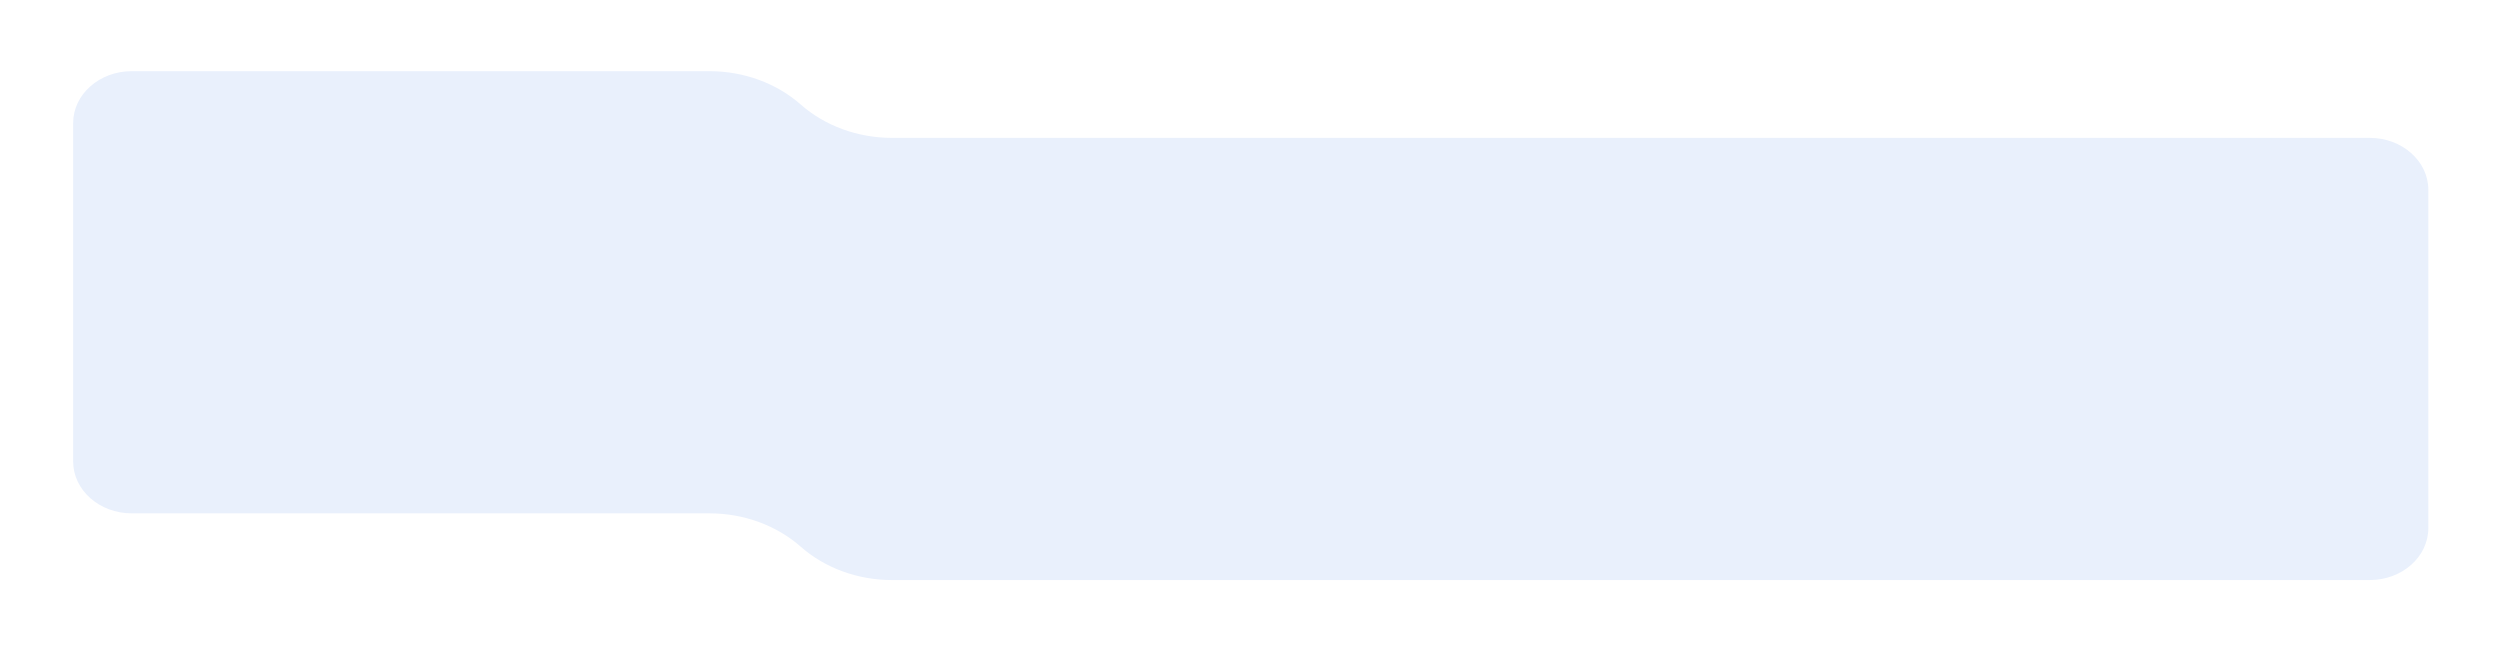 <svg width="562" height="147" viewBox="0 0 562 147" fill="none" xmlns="http://www.w3.org/2000/svg">
<g filter="url(#filter0_d_800_459)">
<path d="M16.443 99.728V26.994V23.673C16.443 17.226 22.34 12 29.613 12H159.497C167.181 12 174.554 14.695 180.003 19.497C185.453 24.298 192.826 26.994 200.51 26.994H532.716C539.99 26.994 545.887 32.22 545.887 38.666V114.722C545.887 121.169 539.99 126.395 532.716 126.395H200.51C192.826 126.395 185.453 123.7 180.003 118.898C174.554 114.097 167.181 111.401 159.497 111.401H29.613C22.34 111.401 16.443 106.175 16.443 99.728Z" fill="#E9F0FC"/>
</g>
<defs>
<filter id="filter0_d_800_459" x="0.443" y="0" width="561.443" height="146.395" filterUnits="userSpaceOnUse" color-interpolation-filters="sRGB">
<feFlood flood-opacity="0" result="BackgroundImageFix"/>
<feColorMatrix in="SourceAlpha" type="matrix" values="0 0 0 0 0 0 0 0 0 0 0 0 0 0 0 0 0 0 127 0" result="hardAlpha"/>
<feOffset dy="4"/>
<feGaussianBlur stdDeviation="8"/>
<feComposite in2="hardAlpha" operator="out"/>
<feColorMatrix type="matrix" values="0 0 0 0 0.188 0 0 0 0 0.478 0 0 0 0 0.992 0 0 0 0.4 0"/>
<feBlend mode="normal" in2="BackgroundImageFix" result="effect1_dropShadow_800_459"/>
<feBlend mode="normal" in="SourceGraphic" in2="effect1_dropShadow_800_459" result="shape"/>
</filter>
</defs>
</svg>
